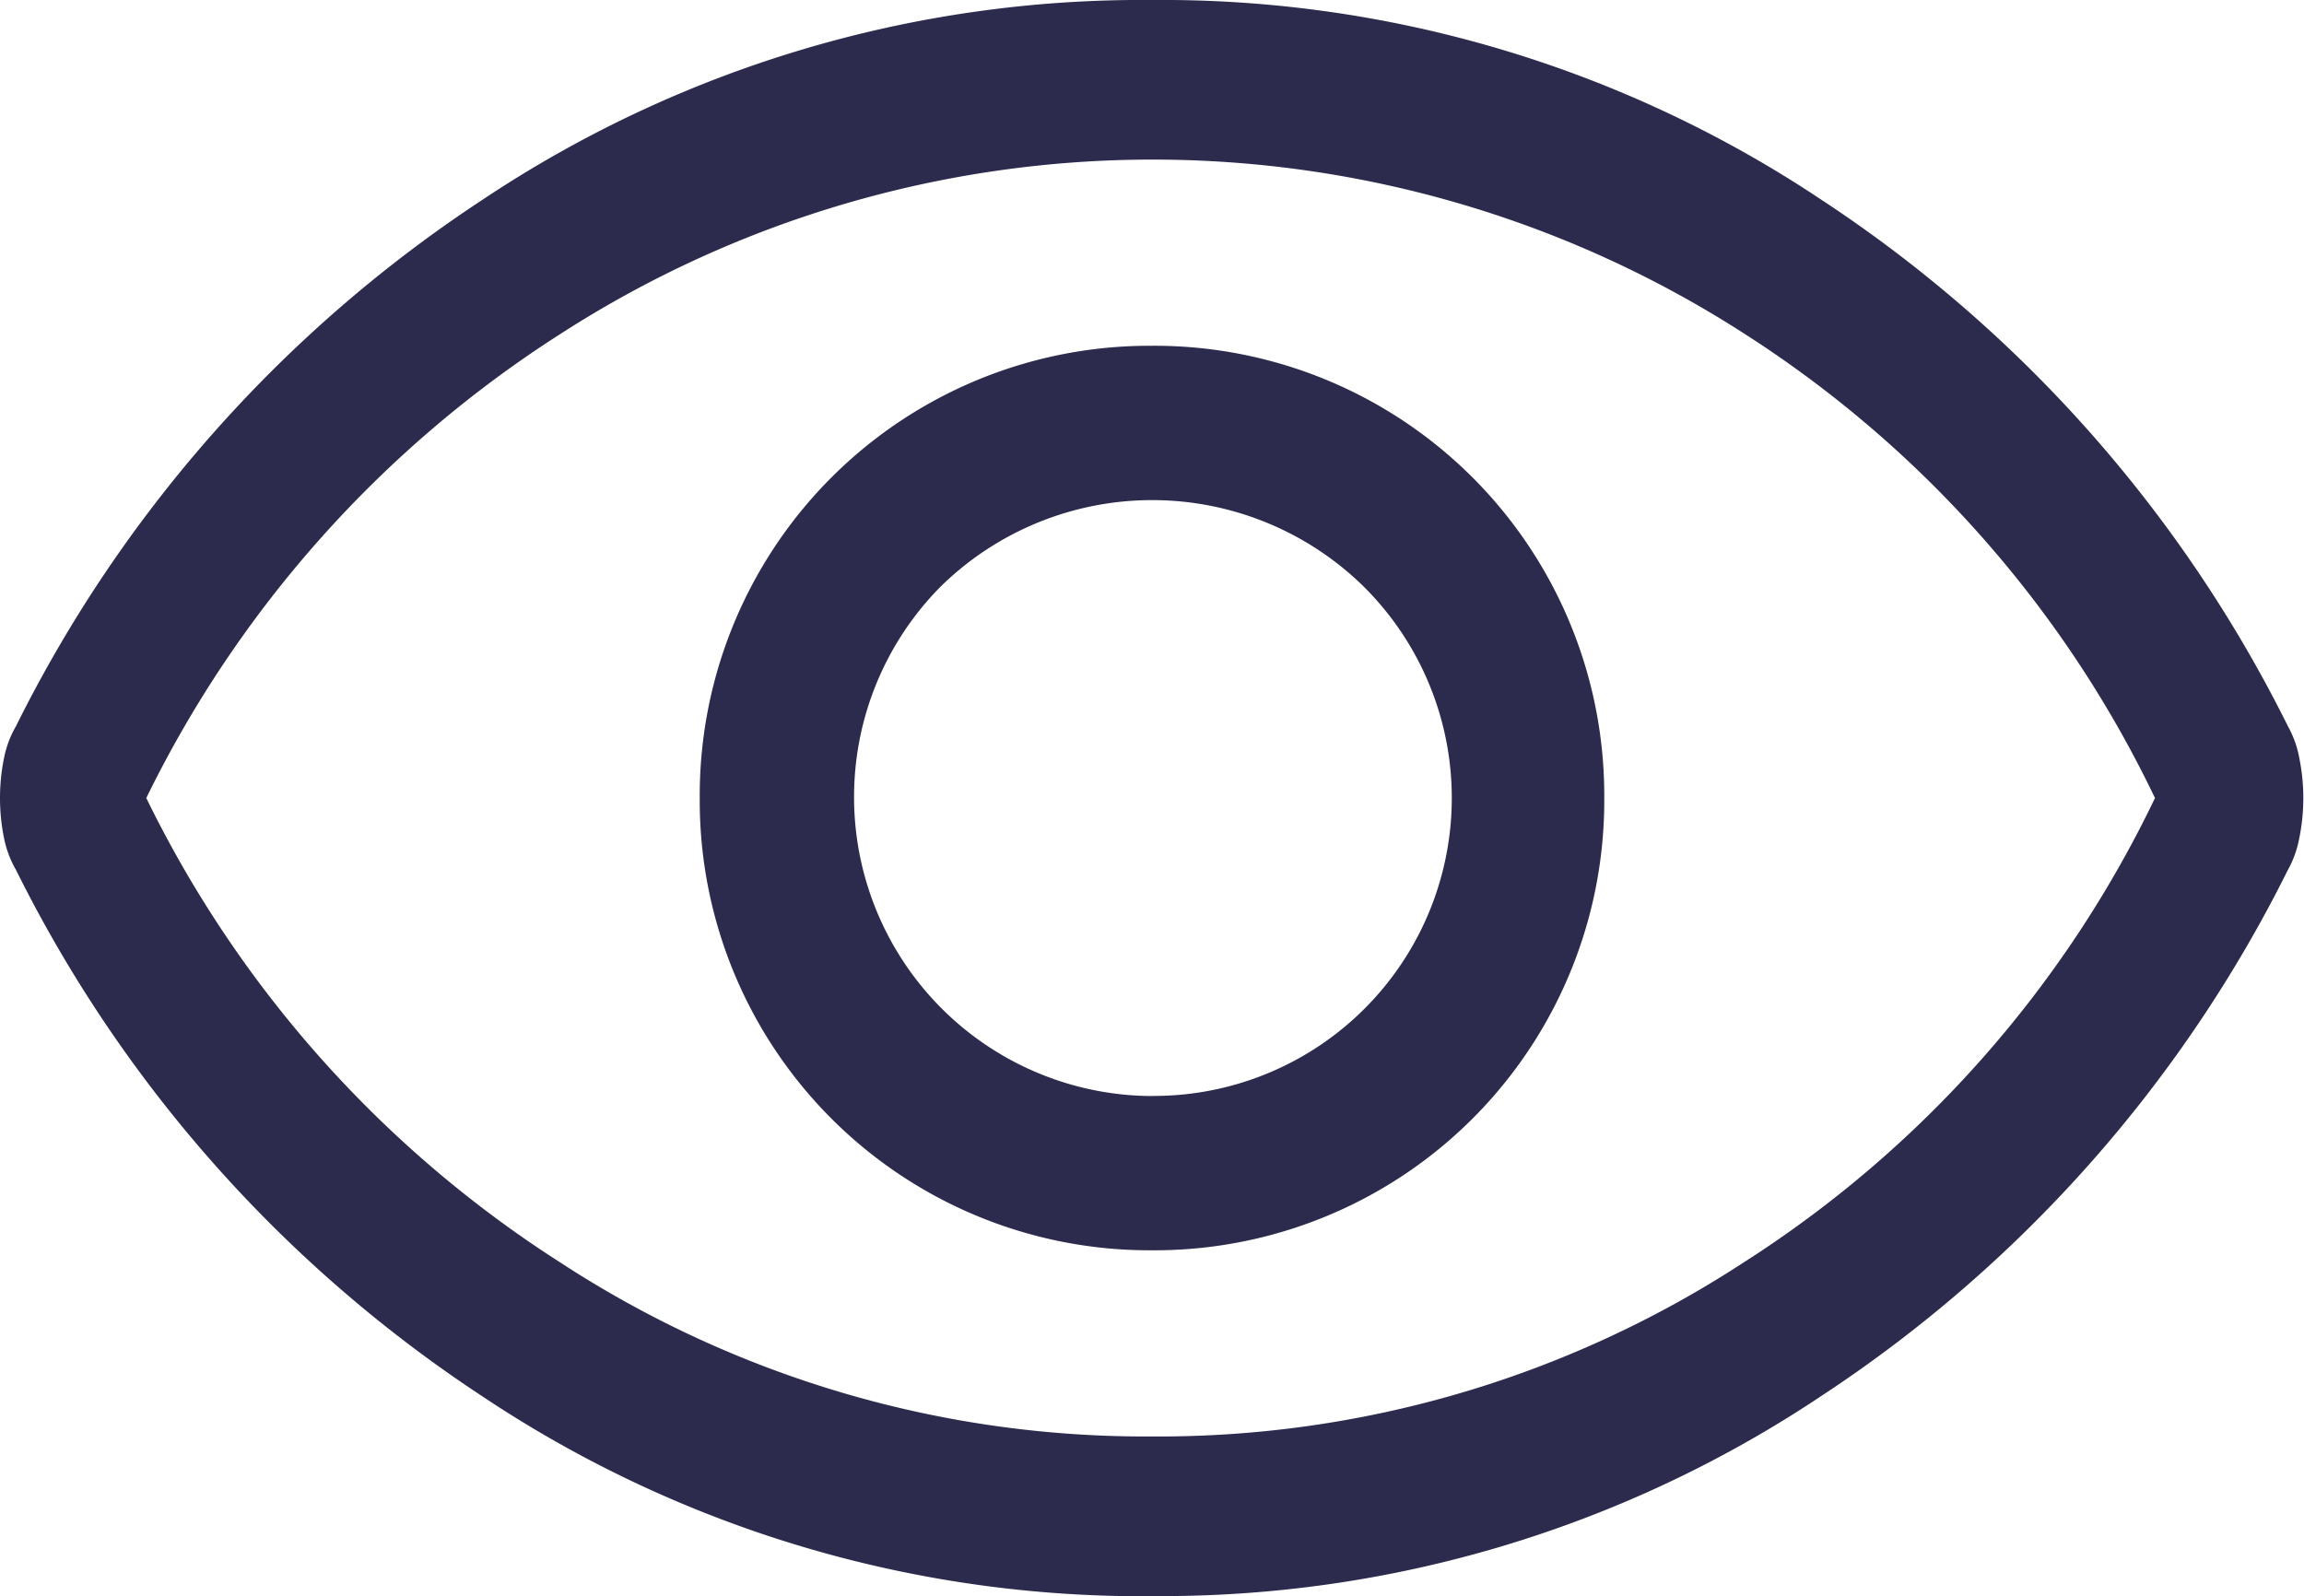 <svg xmlns="http://www.w3.org/2000/svg" width="20.207" height="14" viewBox="0 0 20.207 14">
  <path id="visibility_FILL0_wght400_GRAD0_opsz48" d="M12.453,18.967A3.944,3.944,0,0,0,16.42,15a3.944,3.944,0,0,0-3.967-3.967A3.944,3.944,0,0,0,8.487,15a3.944,3.944,0,0,0,3.967,3.967Zm0-1.353A2.623,2.623,0,0,1,10.6,13.145a2.648,2.648,0,0,1,3.71,0,2.613,2.613,0,0,1-1.855,4.468Zm0,4.387a10.418,10.418,0,0,1-5.868-1.75A11.81,11.81,0,0,1,2.49,15.63a.913.913,0,0,1-.105-.28,1.767,1.767,0,0,1,0-.7.913.913,0,0,1,.105-.28A11.81,11.81,0,0,1,6.585,9.75,10.418,10.418,0,0,1,12.453,8a10.418,10.418,0,0,1,5.868,1.75,11.81,11.81,0,0,1,4.095,4.62.913.913,0,0,1,.1.28,1.767,1.767,0,0,1,0,.7.913.913,0,0,1-.1.28,11.81,11.81,0,0,1-4.1,4.62A10.418,10.418,0,0,1,12.453,22ZM12.453,15Zm0,5.6a9.383,9.383,0,0,0,5.192-1.528A9.918,9.918,0,0,0,21.25,15a9.918,9.918,0,0,0-3.6-4.072,9.582,9.582,0,0,0-10.383,0A10.084,10.084,0,0,0,3.633,15a10.084,10.084,0,0,0,3.628,4.072A9.383,9.383,0,0,0,12.453,20.6Z" transform="translate(-2.35 -8)" fill="#2c2b4e"/>
</svg>
